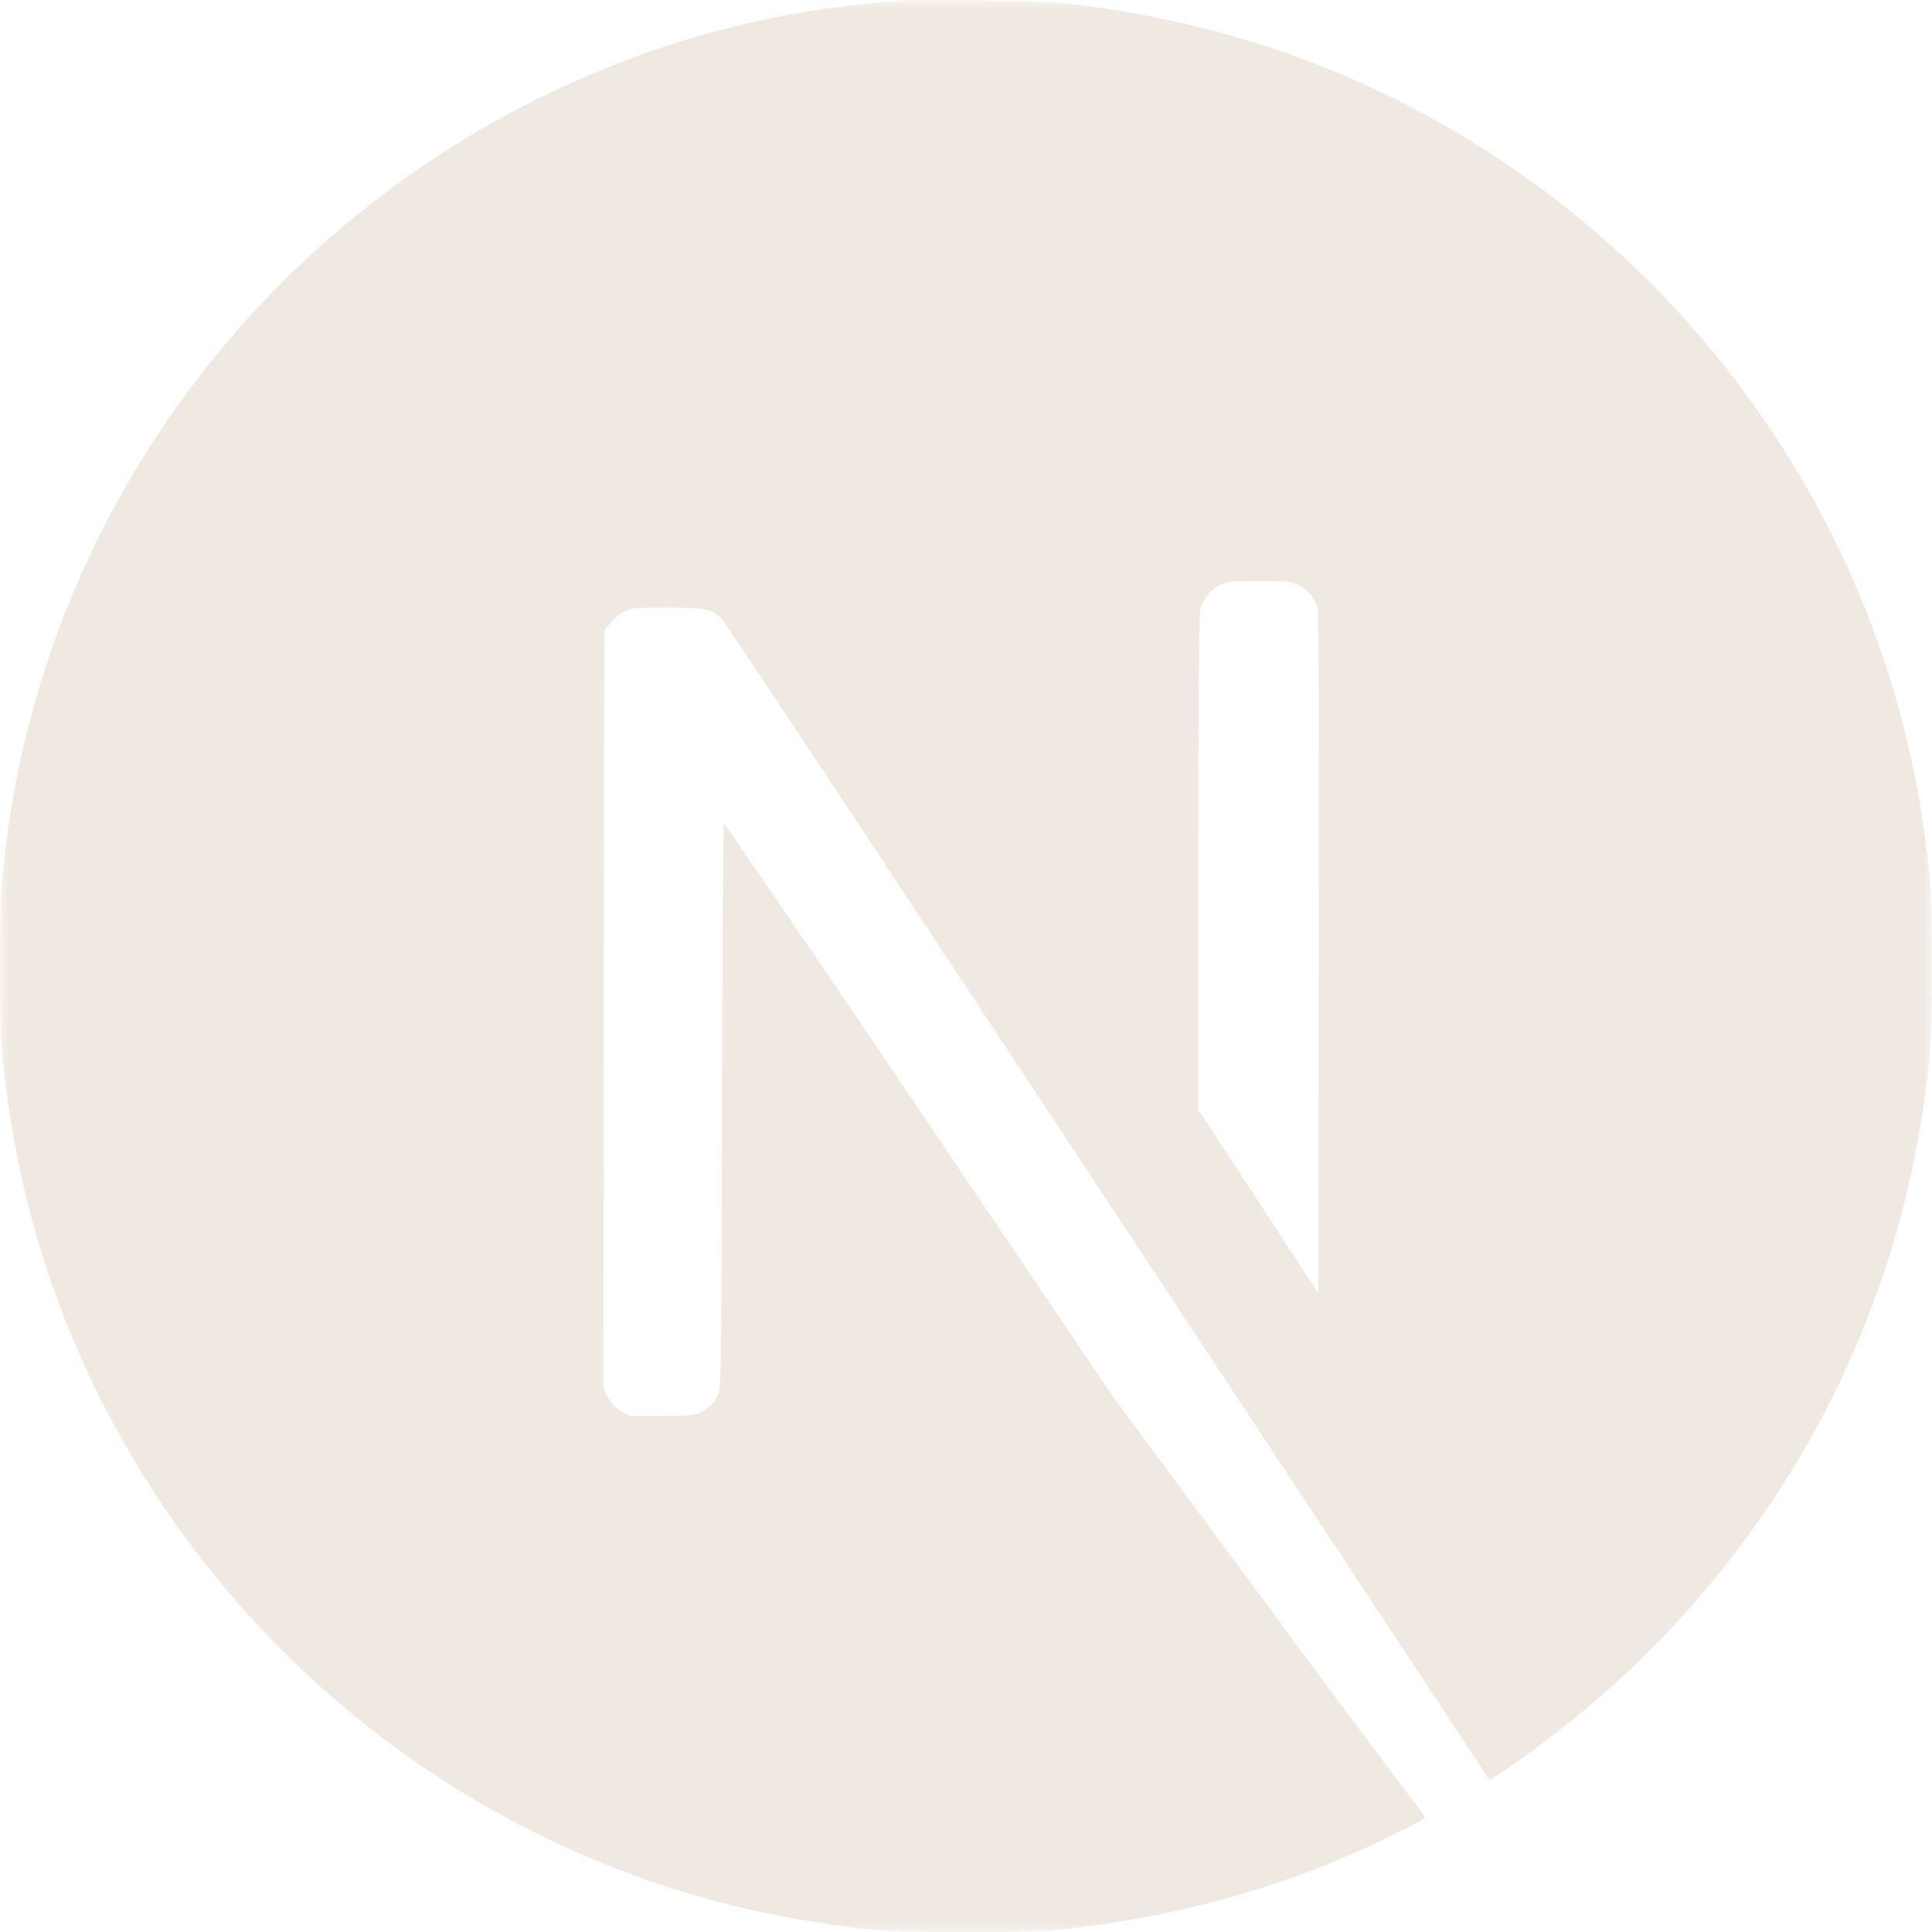 <svg width="125" height="125" viewBox="0 0 125 125" fill="none" xmlns="http://www.w3.org/2000/svg">
    <mask id="mask0_172_122" style="mask-type:luminance" maskUnits="userSpaceOnUse" x="0" y="0"
        width="125" height="125">
        <path d="M0 0H125V125H0V0Z" fill="white" />
    </mask>
    <g mask="url(#mask0_172_122)">
        <path
            d="M58.406 0.032C58.135 0.058 57.281 0.146 56.51 0.204C38.76 1.808 22.135 11.386 11.594 26.11C5.776 34.194 1.992 43.561 0.562 53.417C0.062 56.855 0 57.865 0 62.522C0 67.178 0.062 68.193 0.562 71.626C3.958 95.1 20.667 114.818 43.318 122.126C47.375 123.433 51.651 124.324 56.51 124.865C58.406 125.074 66.594 125.074 68.49 124.865C76.88 123.933 83.995 121.855 91.005 118.277C92.083 117.73 92.292 117.579 92.146 117.459C88.717 112.937 85.323 108.388 81.963 103.813L71.969 90.308L59.448 71.772C55.282 65.572 51.077 59.398 46.833 53.251C46.786 53.235 46.74 61.469 46.714 71.532C46.677 89.136 46.661 89.844 46.443 90.261C46.228 90.746 45.848 91.139 45.37 91.37C44.979 91.568 44.641 91.605 42.792 91.605H40.677L40.115 91.251C39.767 91.031 39.484 90.721 39.297 90.355L39.036 89.808L39.062 65.308L39.099 40.797L39.479 40.318C39.731 40.015 40.039 39.762 40.385 39.574C40.885 39.329 41.078 39.308 43.198 39.308C45.688 39.308 46.104 39.402 46.75 40.11C46.932 40.308 53.714 50.527 61.828 62.829L86.484 100.183L96.38 115.173L96.885 114.844C101.649 111.679 105.966 107.89 109.724 103.579C117.599 94.564 122.708 83.47 124.438 71.626C124.938 68.188 125 67.178 125 62.522C125 57.865 124.938 56.855 124.438 53.417C121.042 29.949 104.333 10.225 81.682 2.917C77.449 1.571 73.09 0.659 68.672 0.193C67.495 0.068 59.422 -0.067 58.411 0.037M84 37.85C84.291 37.995 84.55 38.197 84.762 38.444C84.974 38.691 85.135 38.977 85.234 39.287C85.328 39.6 85.354 46.397 85.328 61.709L85.292 83.678L81.422 77.74L77.537 71.803V55.834C77.537 45.506 77.583 39.704 77.656 39.422C77.743 39.097 77.895 38.793 78.103 38.528C78.311 38.264 78.57 38.043 78.865 37.881C79.37 37.62 79.552 37.6 81.469 37.6C83.276 37.6 83.594 37.626 84 37.844"
            fill="#F0E9E2" />
    </g>
</svg>
    